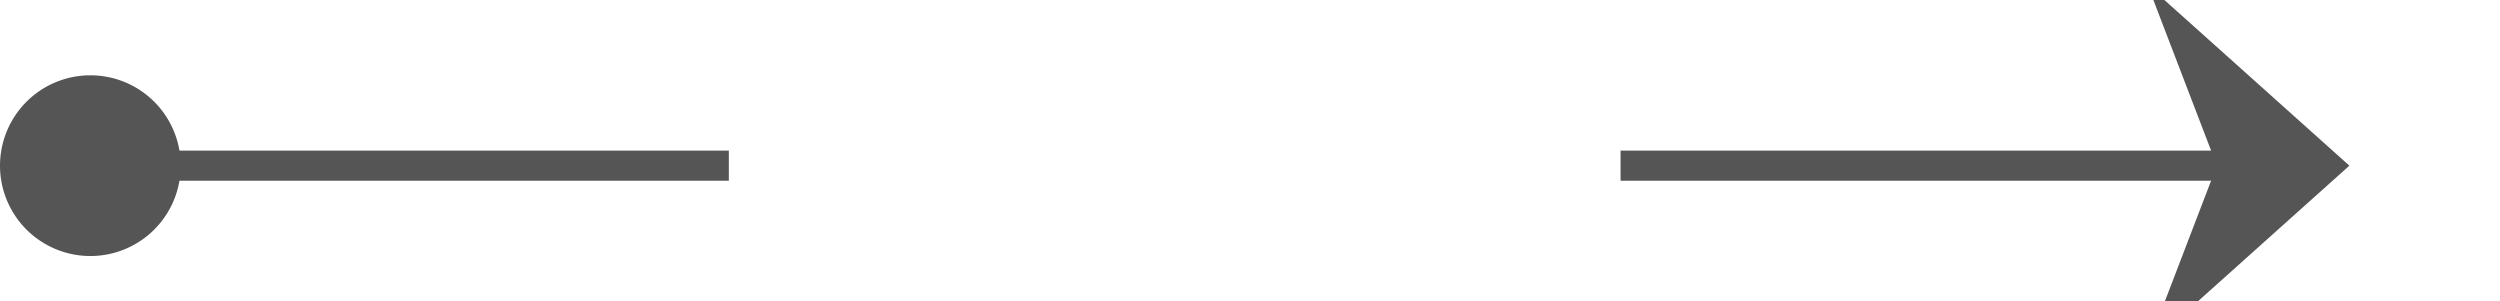 ﻿<?xml version="1.0" encoding="utf-8"?>
<svg version="1.1" xmlns:xlink="http://www.w3.org/1999/xlink" width="83px" height="10px" preserveAspectRatio="xMinYMid meet" viewBox="728 204  83 8" xmlns="http://www.w3.org/2000/svg">
  <defs>
    <mask fill="white" id="clip1044">
      <path d="M 752.197 194  L 781.803 194  L 781.803 222  L 752.197 222  Z M 719 192  L 822 192  L 822 224  L 719 224  Z " fill-rule="evenodd" />
    </mask>
  </defs>
  <path d="M 752.197 208.5  L 729 208.5  M 781.803 208.5  L 805 208.5  " stroke-width="1" stroke="#555555" fill="none" />
  <path d="M 731 205.5  A 3 3 0 0 0 728 208.5 A 3 3 0 0 0 731 211.5 A 3 3 0 0 0 734 208.5 A 3 3 0 0 0 731 205.5 Z M 799.3 214.5  L 806 208.5  L 799.3 202.5  L 801.6 208.5  L 799.3 214.5  Z " fill-rule="nonzero" fill="#555555" stroke="none" mask="url(#clip1044)" />
</svg>
